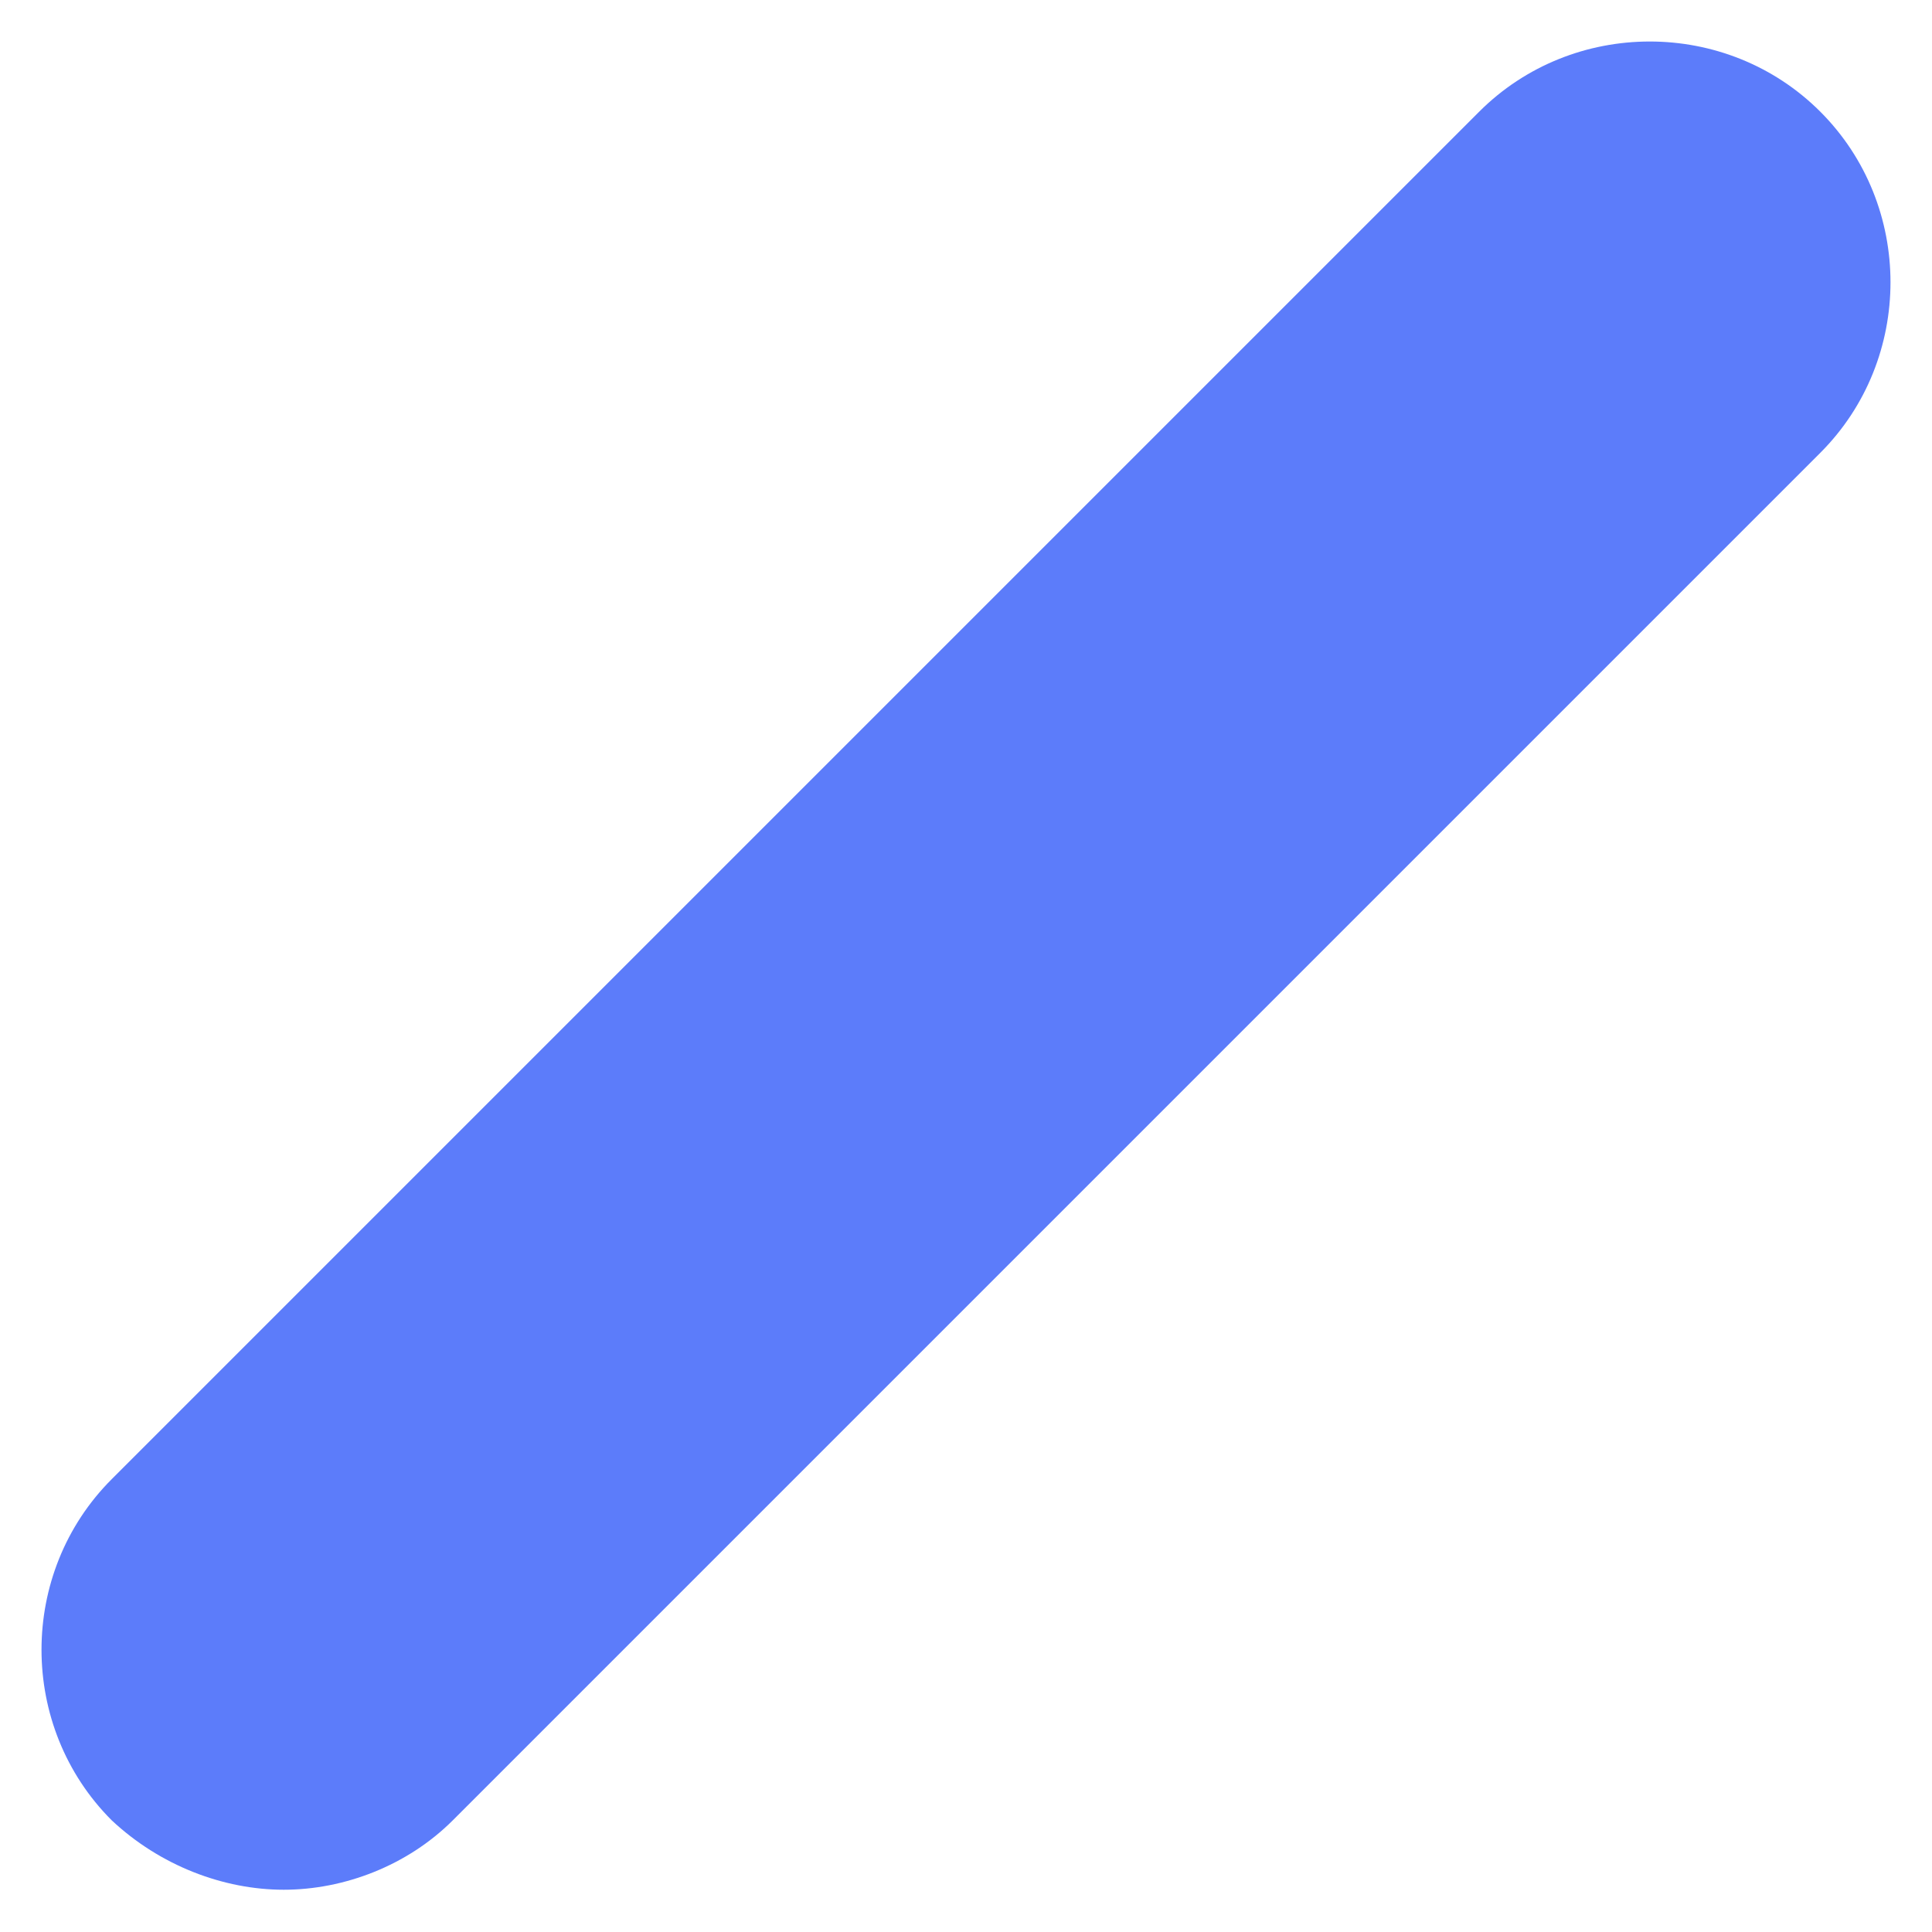 <svg xmlns="http://www.w3.org/2000/svg" xmlns:xlink="http://www.w3.org/1999/xlink" id="Layer_1" x="0" y="0" version="1.1" viewBox="0 0 64 64" xml:space="preserve" style="enable-background:new 0 0 64 64"><style type="text/css">.st0{fill:#5c7cfa}</style><title>line (Stroke)</title><desc>Created using Figma</desc><g><path d="M9.4,62.6c-2,0-4.1-0.8-5.7-2.3c-3.1-3.1-3.1-8.2,0-11.3L49,3.7c3.1-3.1,8.2-3.1,11.3,0s3.1,8.2,0,11.3 L15,60.3C13.5,61.8,11.4,62.6,9.4,62.6z" class="st0"/></g></svg>
